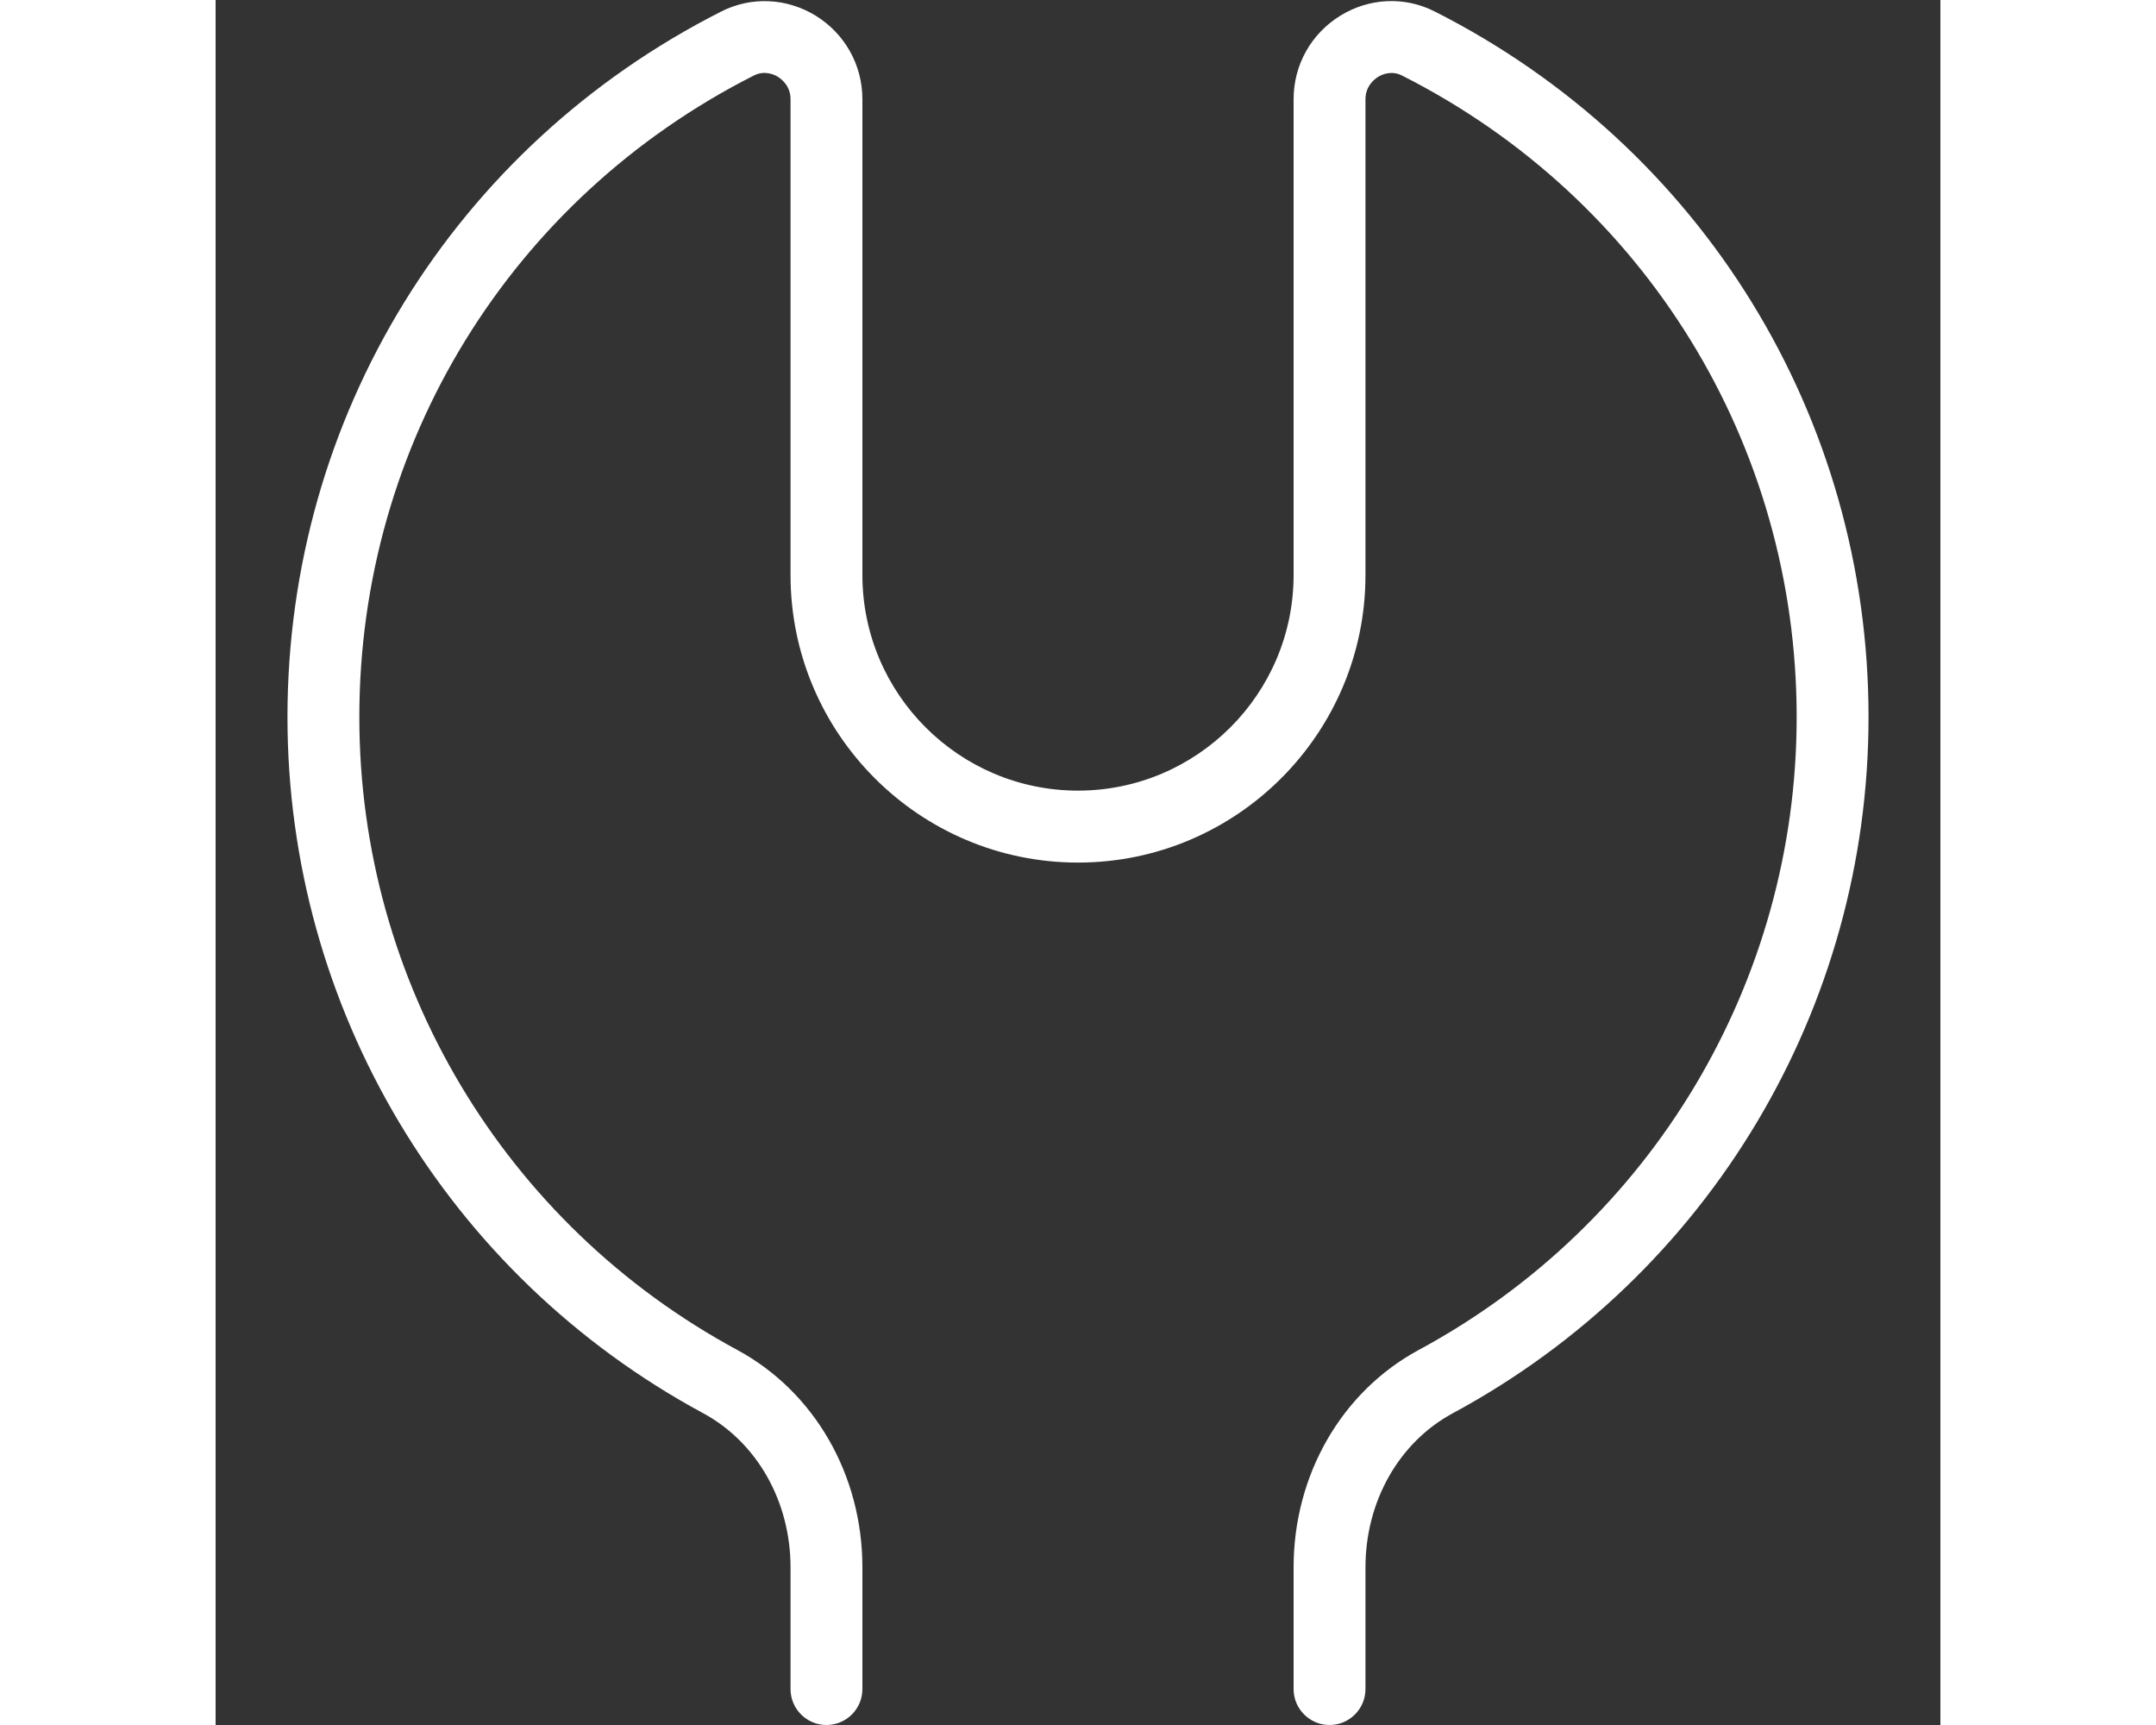 <?xml version="1.0" encoding="UTF-8"?>
<svg xmlns="http://www.w3.org/2000/svg" id="Layer_1" data-name="Layer 1" viewBox="0 0 24 24"  width="20" height="16"><rect x="0" y="0" width="24" height="24" fill="#333333" stroke="none"/><path fill="white" d="M15.5,24c-.276,0-.5-.224-.5-.5v-1.693c0-1.286,.667-2.445,1.741-3.025,3.244-1.75,5.259-5.124,5.259-8.805,0-3.792-2.104-7.212-5.489-8.925-.15-.077-.284-.014-.334,.017-.054,.033-.177,.129-.177,.312v6.62c0,2.206-1.794,4-4,4s-4-1.794-4-4V1.38c0-.183-.123-.278-.177-.312-.049-.03-.184-.094-.334-.017C4.104,2.765,2,6.185,2,9.977c0,3.681,2.015,7.055,5.259,8.805,1.074,.58,1.741,1.739,1.741,3.025v1.693c0,.276-.224,.5-.5,.5s-.5-.224-.5-.5v-1.693c0-.918-.466-1.74-1.216-2.145-3.567-1.925-5.784-5.637-5.784-9.686C1,5.806,3.313,2.044,7.038,.159c.416-.21,.907-.188,1.31,.058,.408,.251,.652,.687,.652,1.163v6.62c0,1.654,1.346,3,3,3s3-1.346,3-3V1.38c0-.477,.244-.912,.652-1.163,.403-.247,.894-.269,1.31-.058,3.725,1.885,6.038,5.646,6.038,9.817,0,4.049-2.217,7.761-5.784,9.686-.75,.404-1.216,1.227-1.216,2.145v1.693c0,.276-.224,.5-.5,.5Z"/></svg>
